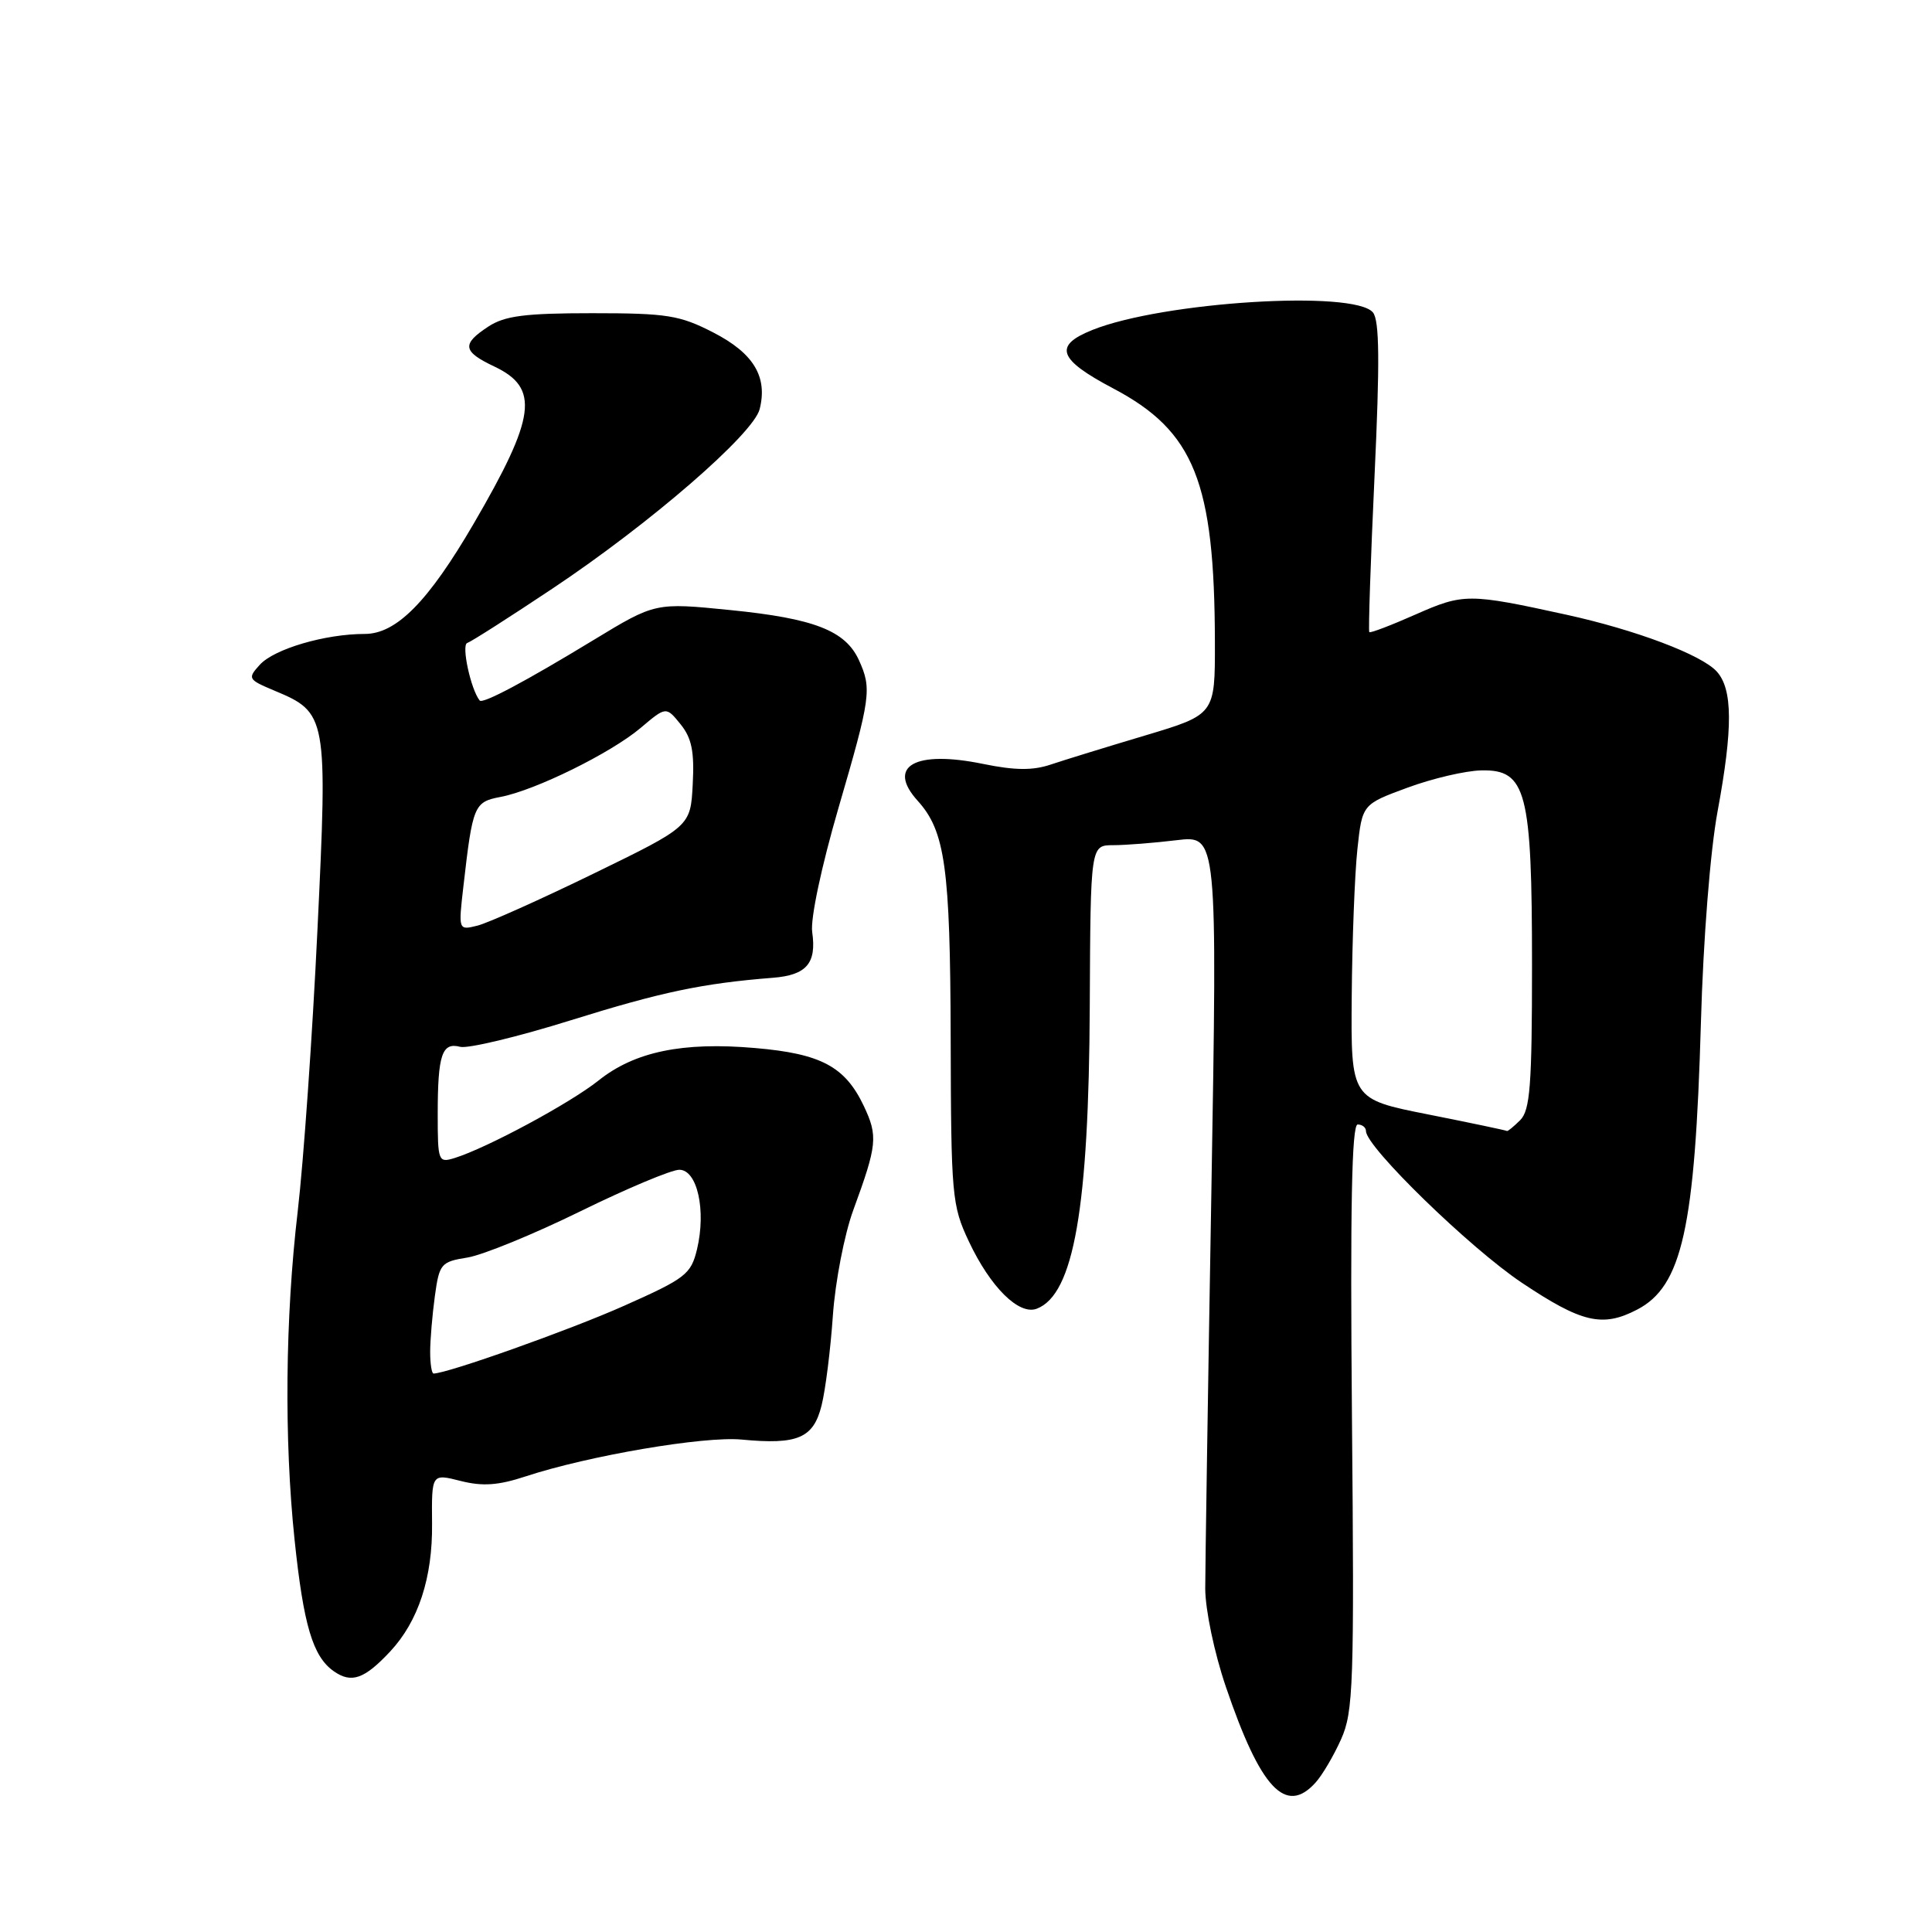 <?xml version="1.0" encoding="UTF-8" standalone="no"?>
<!DOCTYPE svg PUBLIC "-//W3C//DTD SVG 1.1//EN" "http://www.w3.org/Graphics/SVG/1.1/DTD/svg11.dtd" >
<svg xmlns="http://www.w3.org/2000/svg" xmlns:xlink="http://www.w3.org/1999/xlink" version="1.1" viewBox="0 0 256 256">
 <g >
 <path fill="currentColor"
d=" M 174.31 236.21 C 175.20 235.23 176.73 232.64 177.70 230.46 C 179.33 226.84 179.46 223.21 179.14 187.75 C 178.90 160.03 179.11 149.00 179.90 149.00 C 180.51 149.00 181.00 149.40 181.00 149.88 C 181.00 151.97 194.78 165.38 201.65 169.97 C 209.58 175.27 212.33 175.92 216.91 173.54 C 222.89 170.45 224.60 162.76 225.38 135.50 C 225.69 124.45 226.62 112.73 227.59 107.50 C 229.63 96.48 229.60 91.32 227.48 88.98 C 225.47 86.76 216.73 83.46 207.50 81.44 C 194.63 78.62 193.92 78.62 187.60 81.41 C 184.35 82.85 181.58 83.91 181.44 83.76 C 181.30 83.62 181.61 74.34 182.13 63.15 C 182.84 47.94 182.79 42.45 181.92 41.40 C 179.43 38.40 154.09 39.98 144.75 43.72 C 139.55 45.80 140.20 47.61 147.49 51.46 C 158.25 57.13 160.94 63.84 160.98 85.09 C 161.00 94.68 161.00 94.68 151.75 97.45 C 146.66 98.97 141.04 100.70 139.25 101.30 C 136.86 102.11 134.48 102.09 130.25 101.22 C 121.24 99.37 117.44 101.52 121.60 106.11 C 125.24 110.14 125.91 114.93 125.97 137.50 C 126.02 158.47 126.13 159.73 128.38 164.50 C 131.24 170.57 135.02 174.31 137.38 173.41 C 142.28 171.53 144.28 160.09 144.40 133.25 C 144.50 112.00 144.50 112.00 147.50 111.99 C 149.15 111.99 152.93 111.69 155.91 111.33 C 161.31 110.68 161.31 110.68 160.51 158.09 C 160.06 184.17 159.70 207.75 159.70 210.50 C 159.71 213.30 160.90 219.01 162.43 223.50 C 167.02 237.00 170.36 240.58 174.31 236.21 Z  M 51.70 218.83 C 55.43 214.84 57.33 209.05 57.25 201.88 C 57.19 195.26 57.19 195.26 61.02 196.23 C 63.94 196.97 66.02 196.83 69.68 195.62 C 77.98 192.89 93.29 190.28 98.27 190.75 C 105.70 191.46 107.78 190.57 108.86 186.24 C 109.38 184.18 110.05 178.82 110.36 174.33 C 110.67 169.84 111.89 163.54 113.07 160.33 C 116.24 151.68 116.35 150.55 114.45 146.53 C 111.97 141.32 108.79 139.62 100.06 138.87 C 90.44 138.03 84.09 139.35 79.30 143.18 C 75.52 146.19 64.54 152.10 60.25 153.44 C 58.08 154.11 58.00 153.92 58.00 147.65 C 58.00 139.75 58.56 138.07 60.98 138.71 C 62.00 138.97 68.61 137.39 75.67 135.18 C 87.66 131.44 93.07 130.30 102.42 129.56 C 106.87 129.21 108.22 127.64 107.62 123.50 C 107.37 121.76 108.83 114.87 111.09 107.10 C 115.39 92.36 115.54 91.28 113.81 87.47 C 112.02 83.56 107.88 81.95 96.80 80.84 C 86.83 79.84 86.83 79.84 78.66 84.80 C 69.60 90.31 63.95 93.31 63.56 92.82 C 62.38 91.35 61.11 85.46 61.91 85.20 C 62.45 85.02 67.52 81.78 73.19 78.00 C 86.13 69.38 99.83 57.51 100.66 54.21 C 101.74 49.92 99.85 46.80 94.52 44.06 C 90.07 41.77 88.40 41.50 78.48 41.50 C 69.57 41.50 66.88 41.85 64.71 43.27 C 61.14 45.61 61.29 46.57 65.51 48.57 C 71.52 51.42 71.02 55.22 62.77 69.38 C 56.74 79.73 52.52 84.00 48.33 84.00 C 43.08 84.00 36.32 85.99 34.42 88.09 C 32.78 89.90 32.86 90.04 36.33 91.50 C 43.35 94.43 43.43 94.84 42.06 123.28 C 41.40 137.15 40.22 153.90 39.45 160.50 C 37.79 174.60 37.64 190.73 39.03 204.00 C 40.22 215.37 41.45 219.50 44.23 221.45 C 46.57 223.09 48.28 222.49 51.70 218.83 Z  M 189.25 147.67 C 179.00 145.64 179.00 145.64 179.11 132.07 C 179.17 124.61 179.51 115.82 179.86 112.54 C 180.50 106.58 180.50 106.58 186.50 104.37 C 189.80 103.15 194.21 102.12 196.30 102.08 C 202.25 101.96 203.00 104.85 203.00 127.90 C 203.00 143.80 202.75 147.11 201.43 148.43 C 200.56 149.29 199.78 149.93 199.68 149.86 C 199.58 149.78 194.89 148.79 189.25 147.67 Z  M 57.00 179.14 C 57.00 177.57 57.28 174.24 57.62 171.75 C 58.21 167.45 58.43 167.19 61.94 166.63 C 63.97 166.30 70.69 163.55 76.87 160.52 C 83.06 157.48 88.97 155.00 90.01 155.00 C 92.39 155.00 93.59 160.37 92.36 165.53 C 91.56 168.85 90.86 169.39 82.68 173.03 C 75.48 176.24 59.26 182.00 57.45 182.00 C 57.20 182.00 57.00 180.71 57.00 179.14 Z  M 61.41 117.39 C 62.63 106.72 62.82 106.26 66.31 105.60 C 70.88 104.74 80.92 99.80 84.88 96.46 C 88.26 93.60 88.26 93.60 90.18 95.97 C 91.66 97.80 92.02 99.60 91.79 103.92 C 91.50 109.50 91.50 109.50 78.65 115.76 C 71.59 119.20 64.66 122.30 63.27 122.65 C 60.73 123.28 60.73 123.28 61.41 117.39 Z "/>
</g>
</svg>